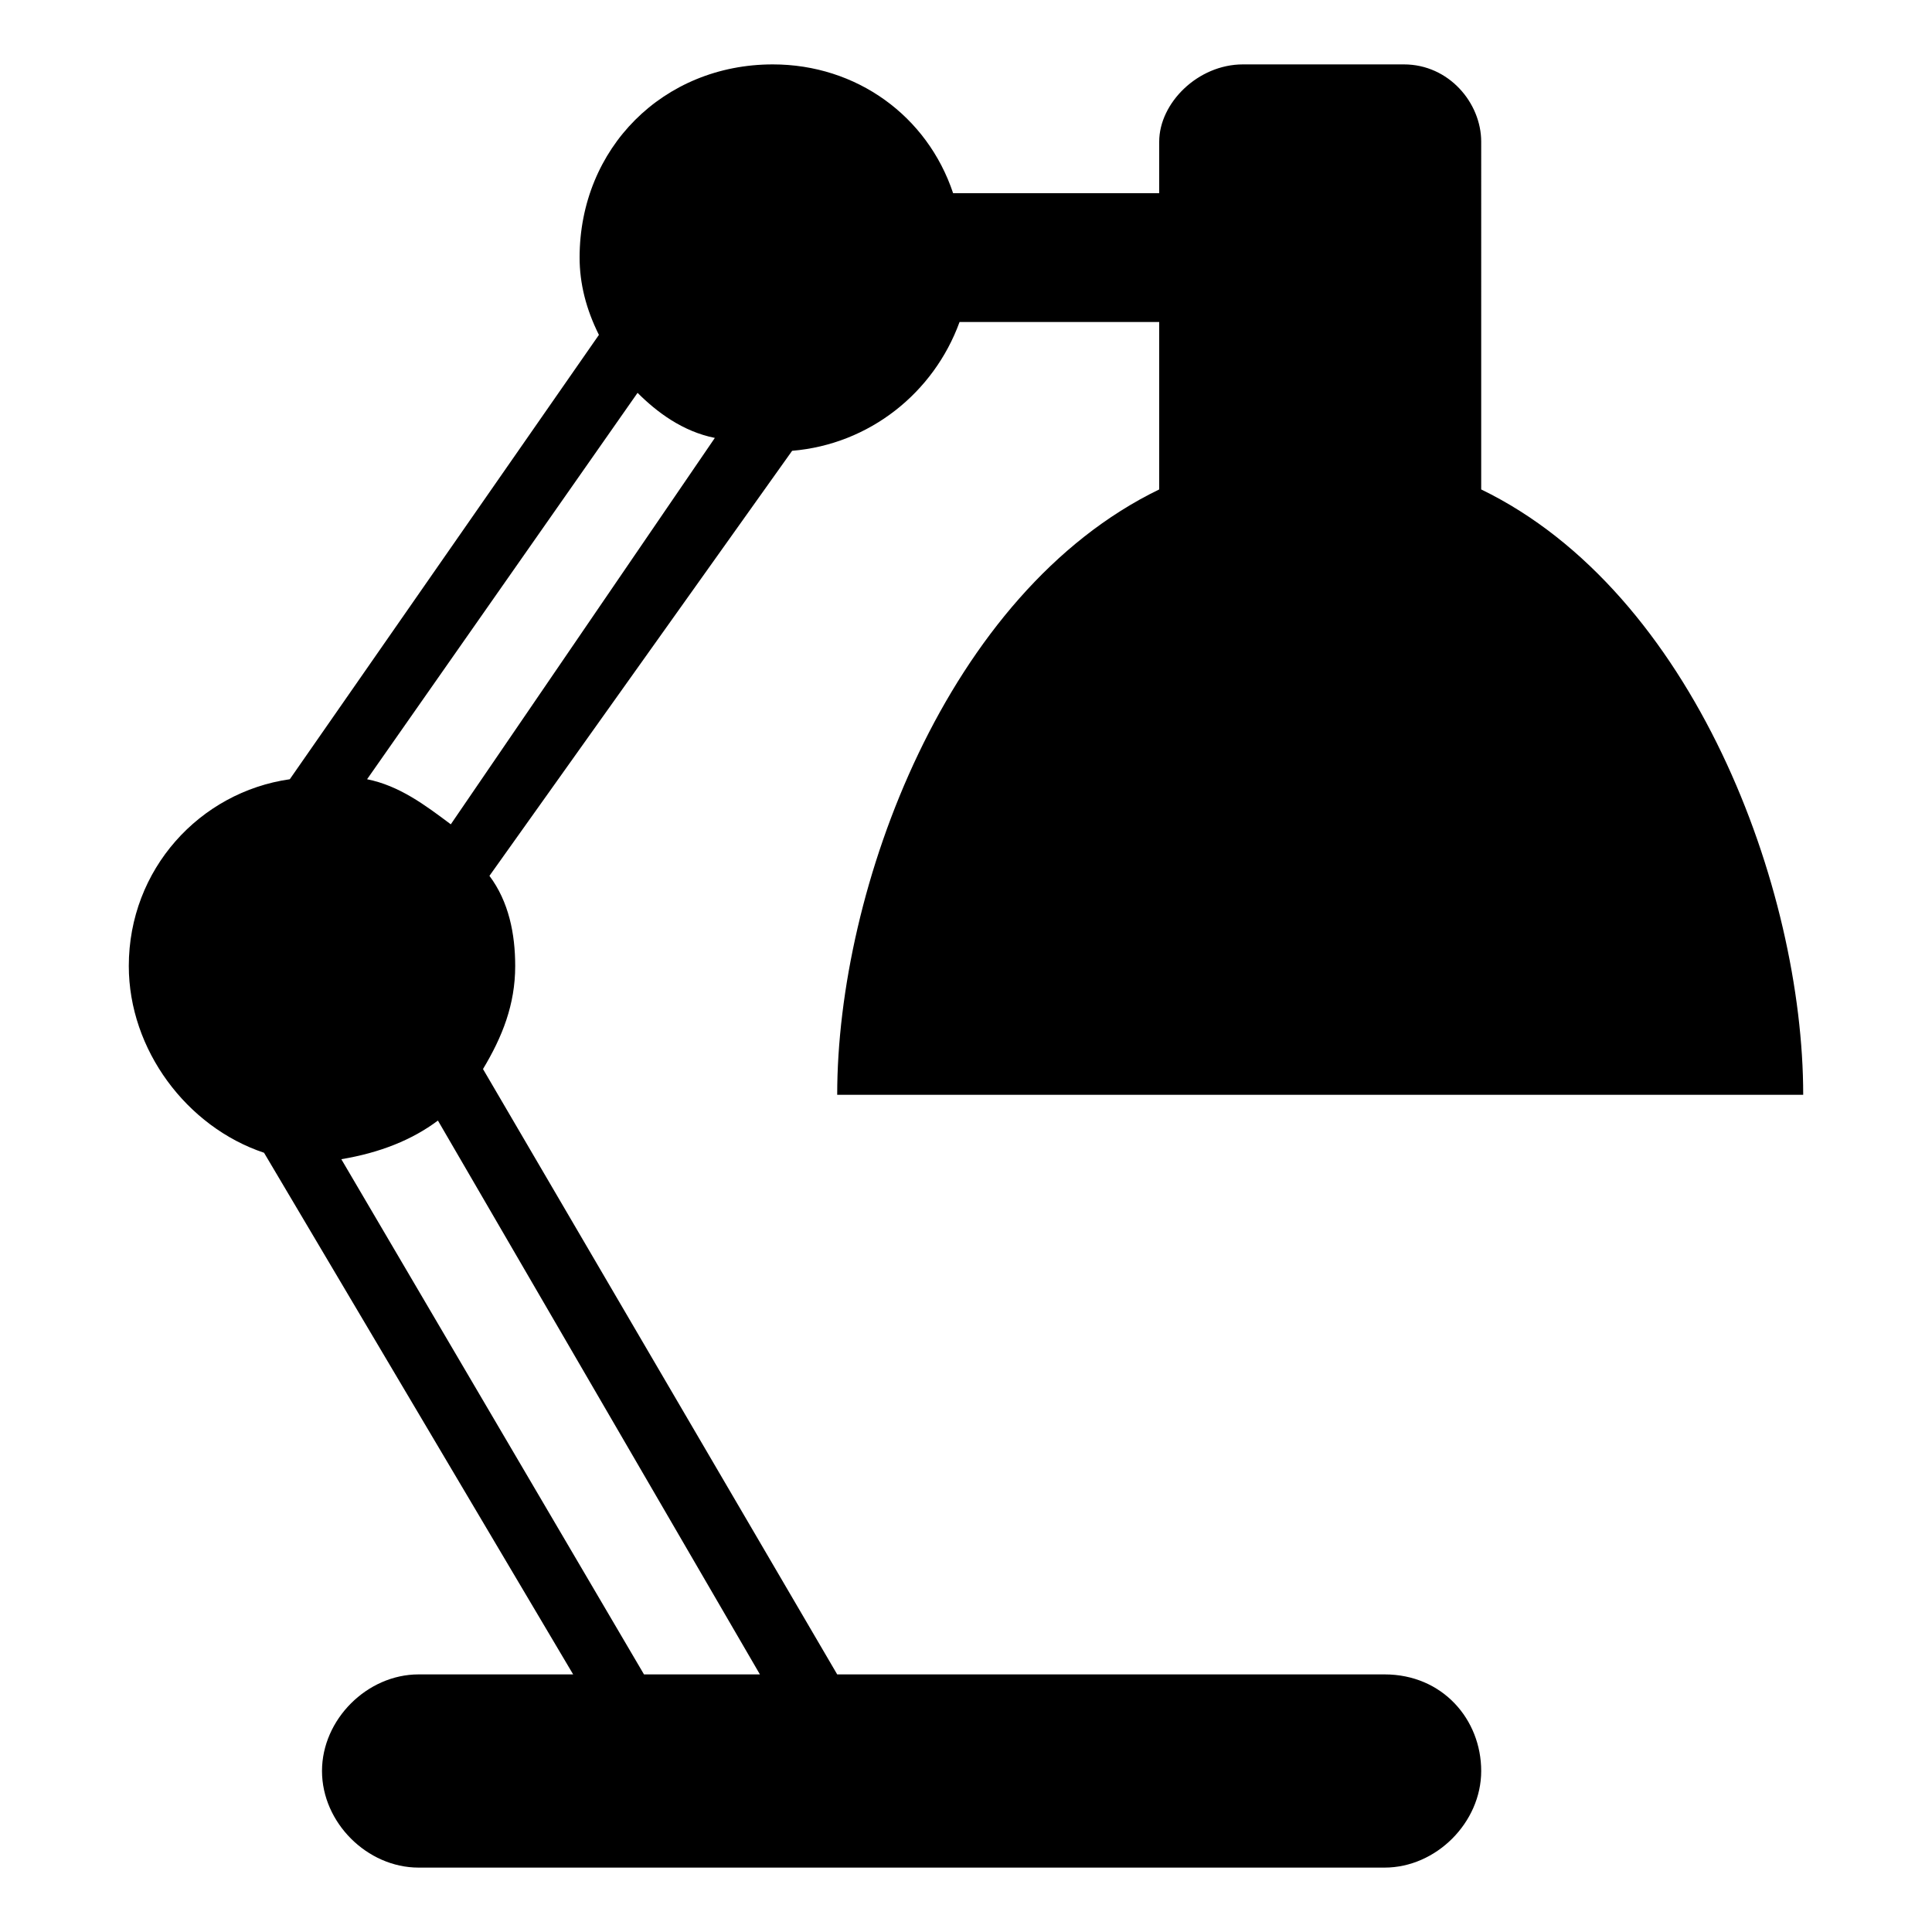 <svg xmlns="http://www.w3.org/2000/svg" height="30" viewBox="0 0 30 30"><path d="M21.5 26H13l-5.5-9.4c.3-.5.5-1 .5-1.6 0-.5-.1-1-.4-1.4L12.3 7c1.2-.1 2.2-.9 2.6-2H18v2.6c-3.3 1.6-5 6.2-5 9.4h15c0-3.2-1.7-7.8-5-9.4V2.2c0-.6-.5-1.2-1.2-1.2h-2.5c-.7 0-1.3.6-1.3 1.2V3h-3.2c-.4-1.2-1.5-2-2.8-2-1.7 0-3 1.3-3 3 0 .4.1.8.3 1.2l-4.8 6.9C3.1 12.3 2 13.5 2 15c0 1.3.9 2.5 2.1 2.9L8.9 26H6.5c-.8 0-1.5.7-1.5 1.5S5.7 29 6.5 29h15c.8 0 1.5-.7 1.5-1.5s-.6-1.5-1.5-1.5zM11.1 6.8l-4.1 6c-.4-.3-.8-.6-1.3-.7l4.2-6c.3.3.7.6 1.2.7zM5.3 18c.6-.1 1.1-.3 1.5-.6l5 8.6H10l-4.7-8z"/></svg>